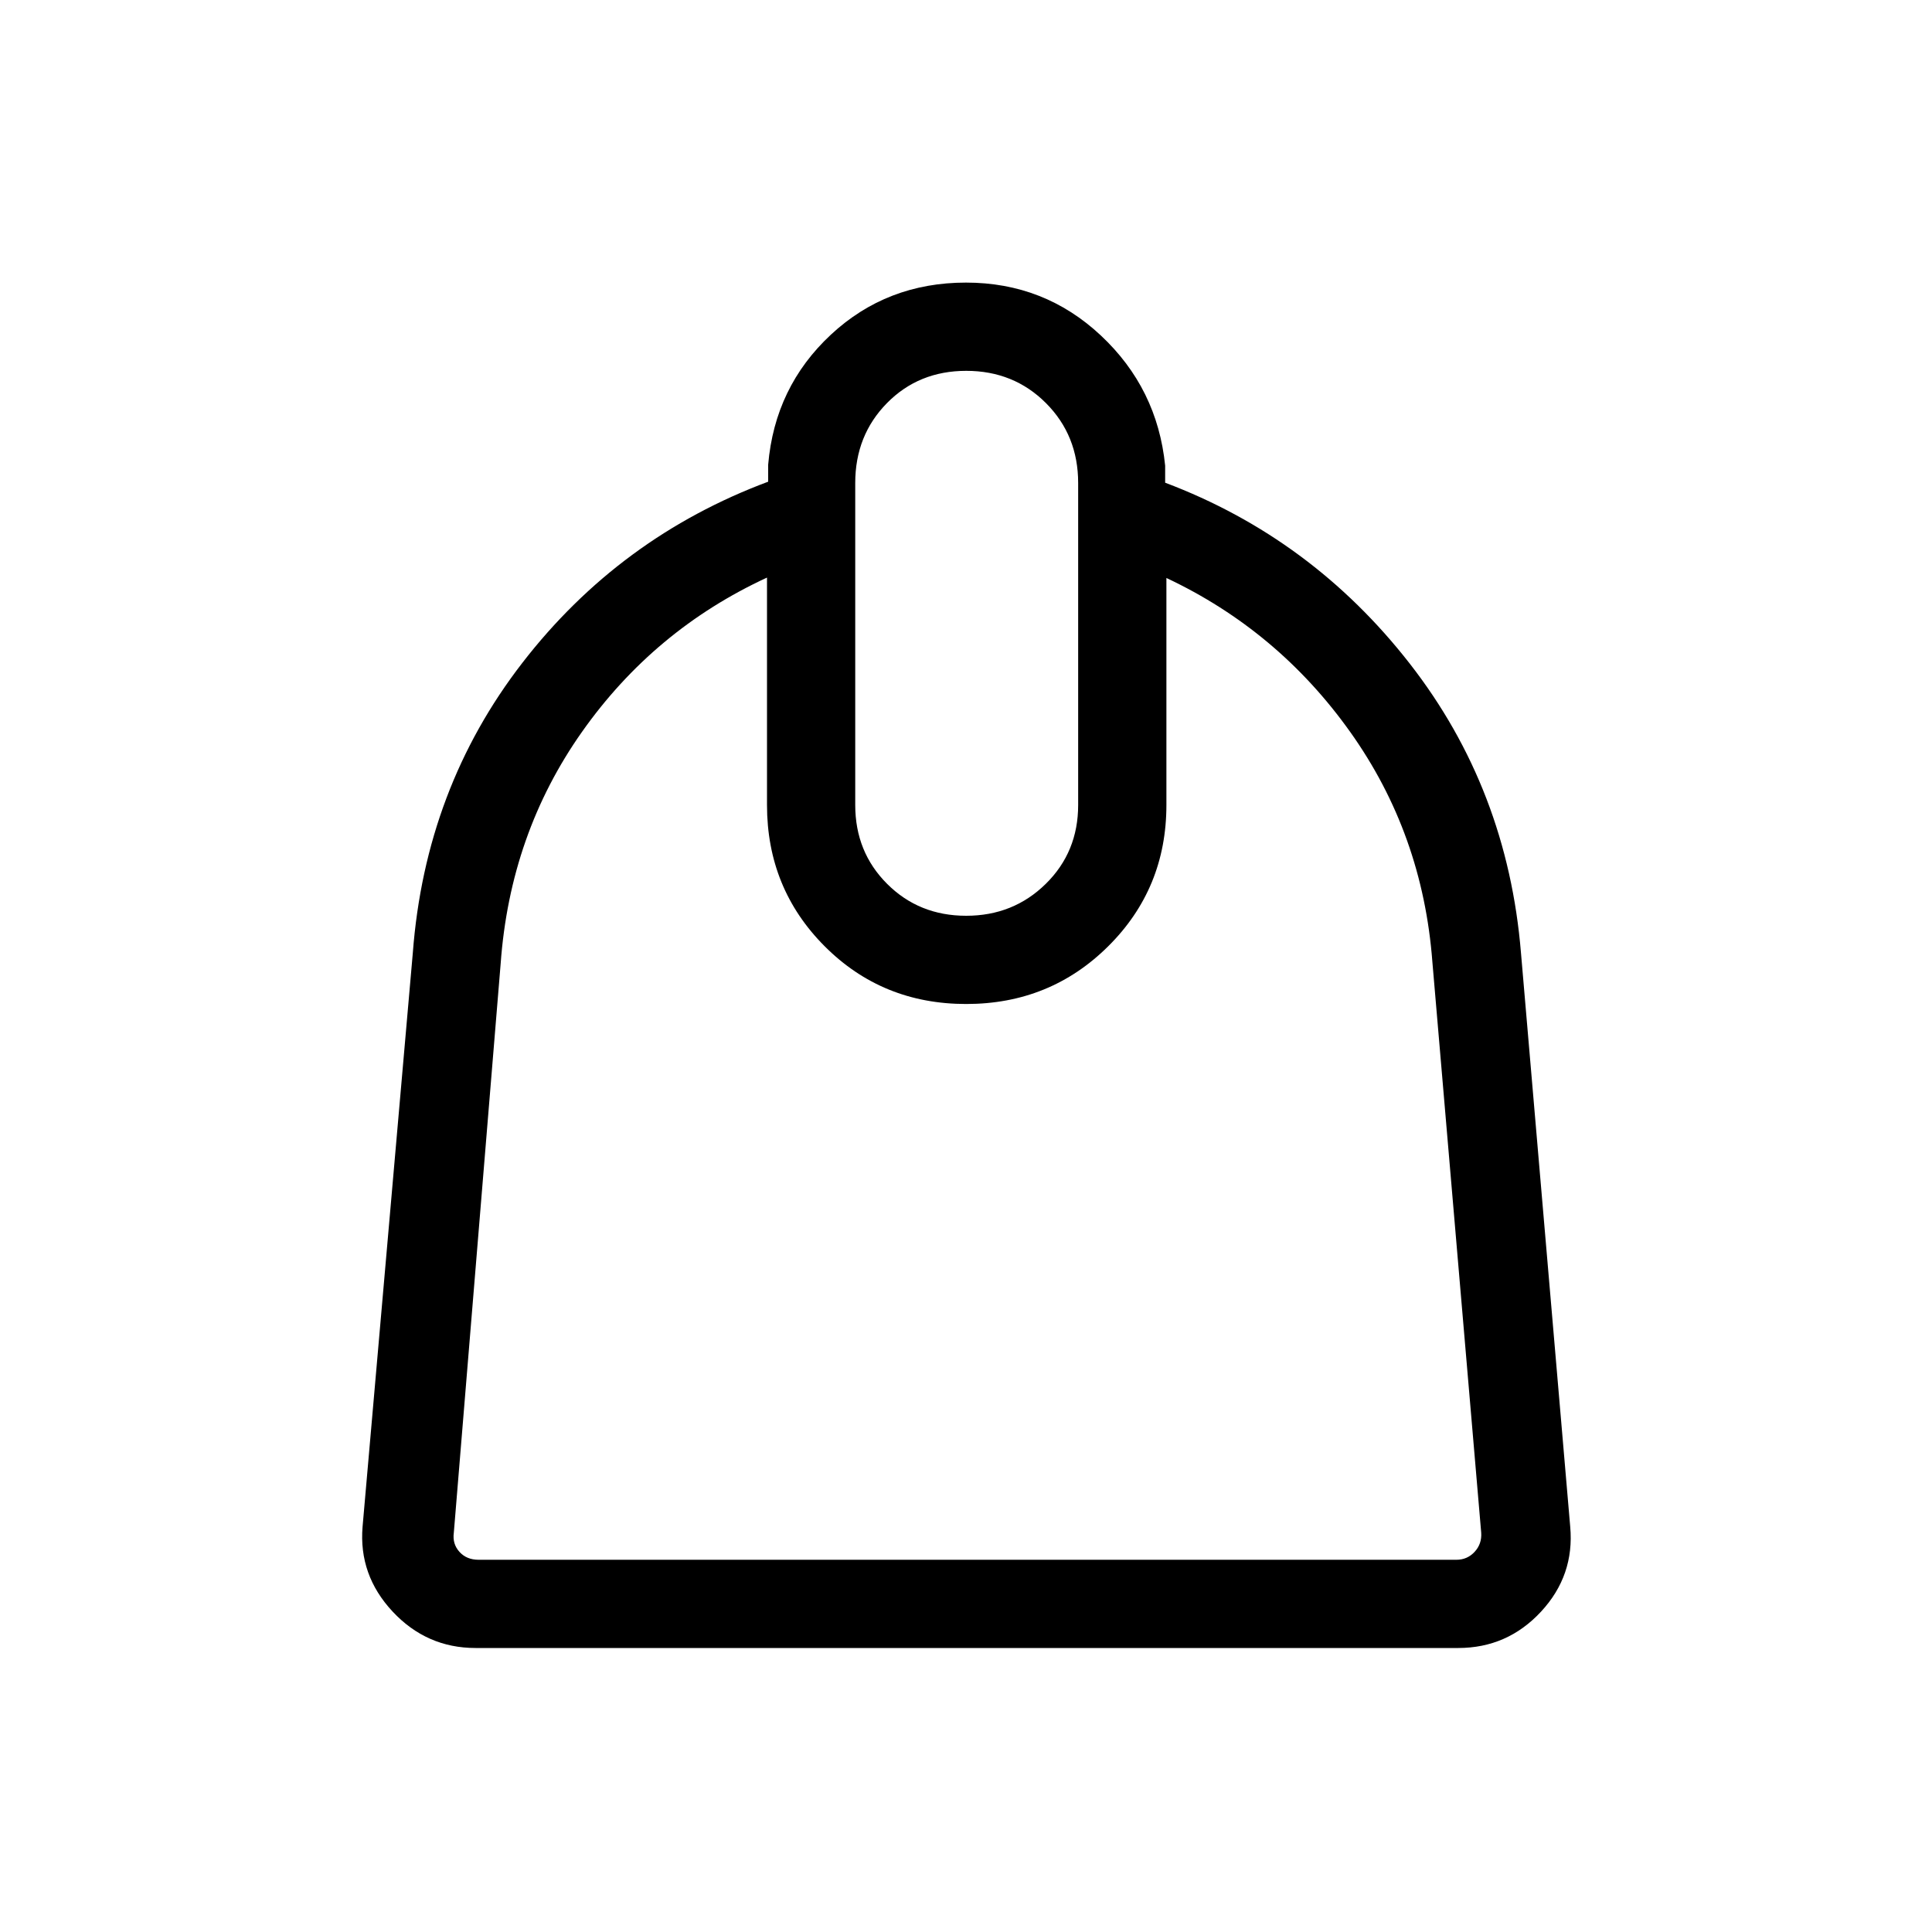 <svg xmlns="http://www.w3.org/2000/svg" height="48" viewBox="0 -960 960 960" width="48"><path d="M381.12-673q-56.12 25.92-91.91 76.63-35.79 50.71-40.44 115.25l-23.27 282.7q-.77 5.57 2.79 9.52 3.56 3.94 9.52 3.94h485.88q5.39 0 9.04-3.94 3.65-3.95 3.27-9.52l-24.27-283.7q-4.84-63.59-40.75-114.08-35.9-50.49-91.4-76.61V-560q0 41.46-28.89 70.17t-70.6 28.71q-41.7 0-70.34-28.71-28.63-28.71-28.63-70.17v-113Zm98.97 168.04q23.41 0 39.53-15.84 16.11-15.83 16.11-39.2v-160q0-23.67-16-39.7t-39.61-16.03q-23.62 0-39.39 16.03T424.96-720v160q0 23.37 15.86 39.2 15.86 15.84 39.27 15.84ZM236.31-141.12q-24.32 0-41.24-18.12-16.91-18.12-14.91-42.15l24.96-285.07q6.19-81.81 54.46-144.21 48.27-62.41 122.12-89.98v-8.46q3.31-38.65 31.13-64.56 27.82-25.91 67.17-25.91 38.96 0 67.02 26.29 28.06 26.28 31.94 64.68v8.46q72.92 27.53 121.52 89.87 48.6 62.35 55.29 143.82l24.46 285.07q2.19 24.23-14.54 42.25-16.74 18.02-41.11 18.02H236.31Z"/></svg>